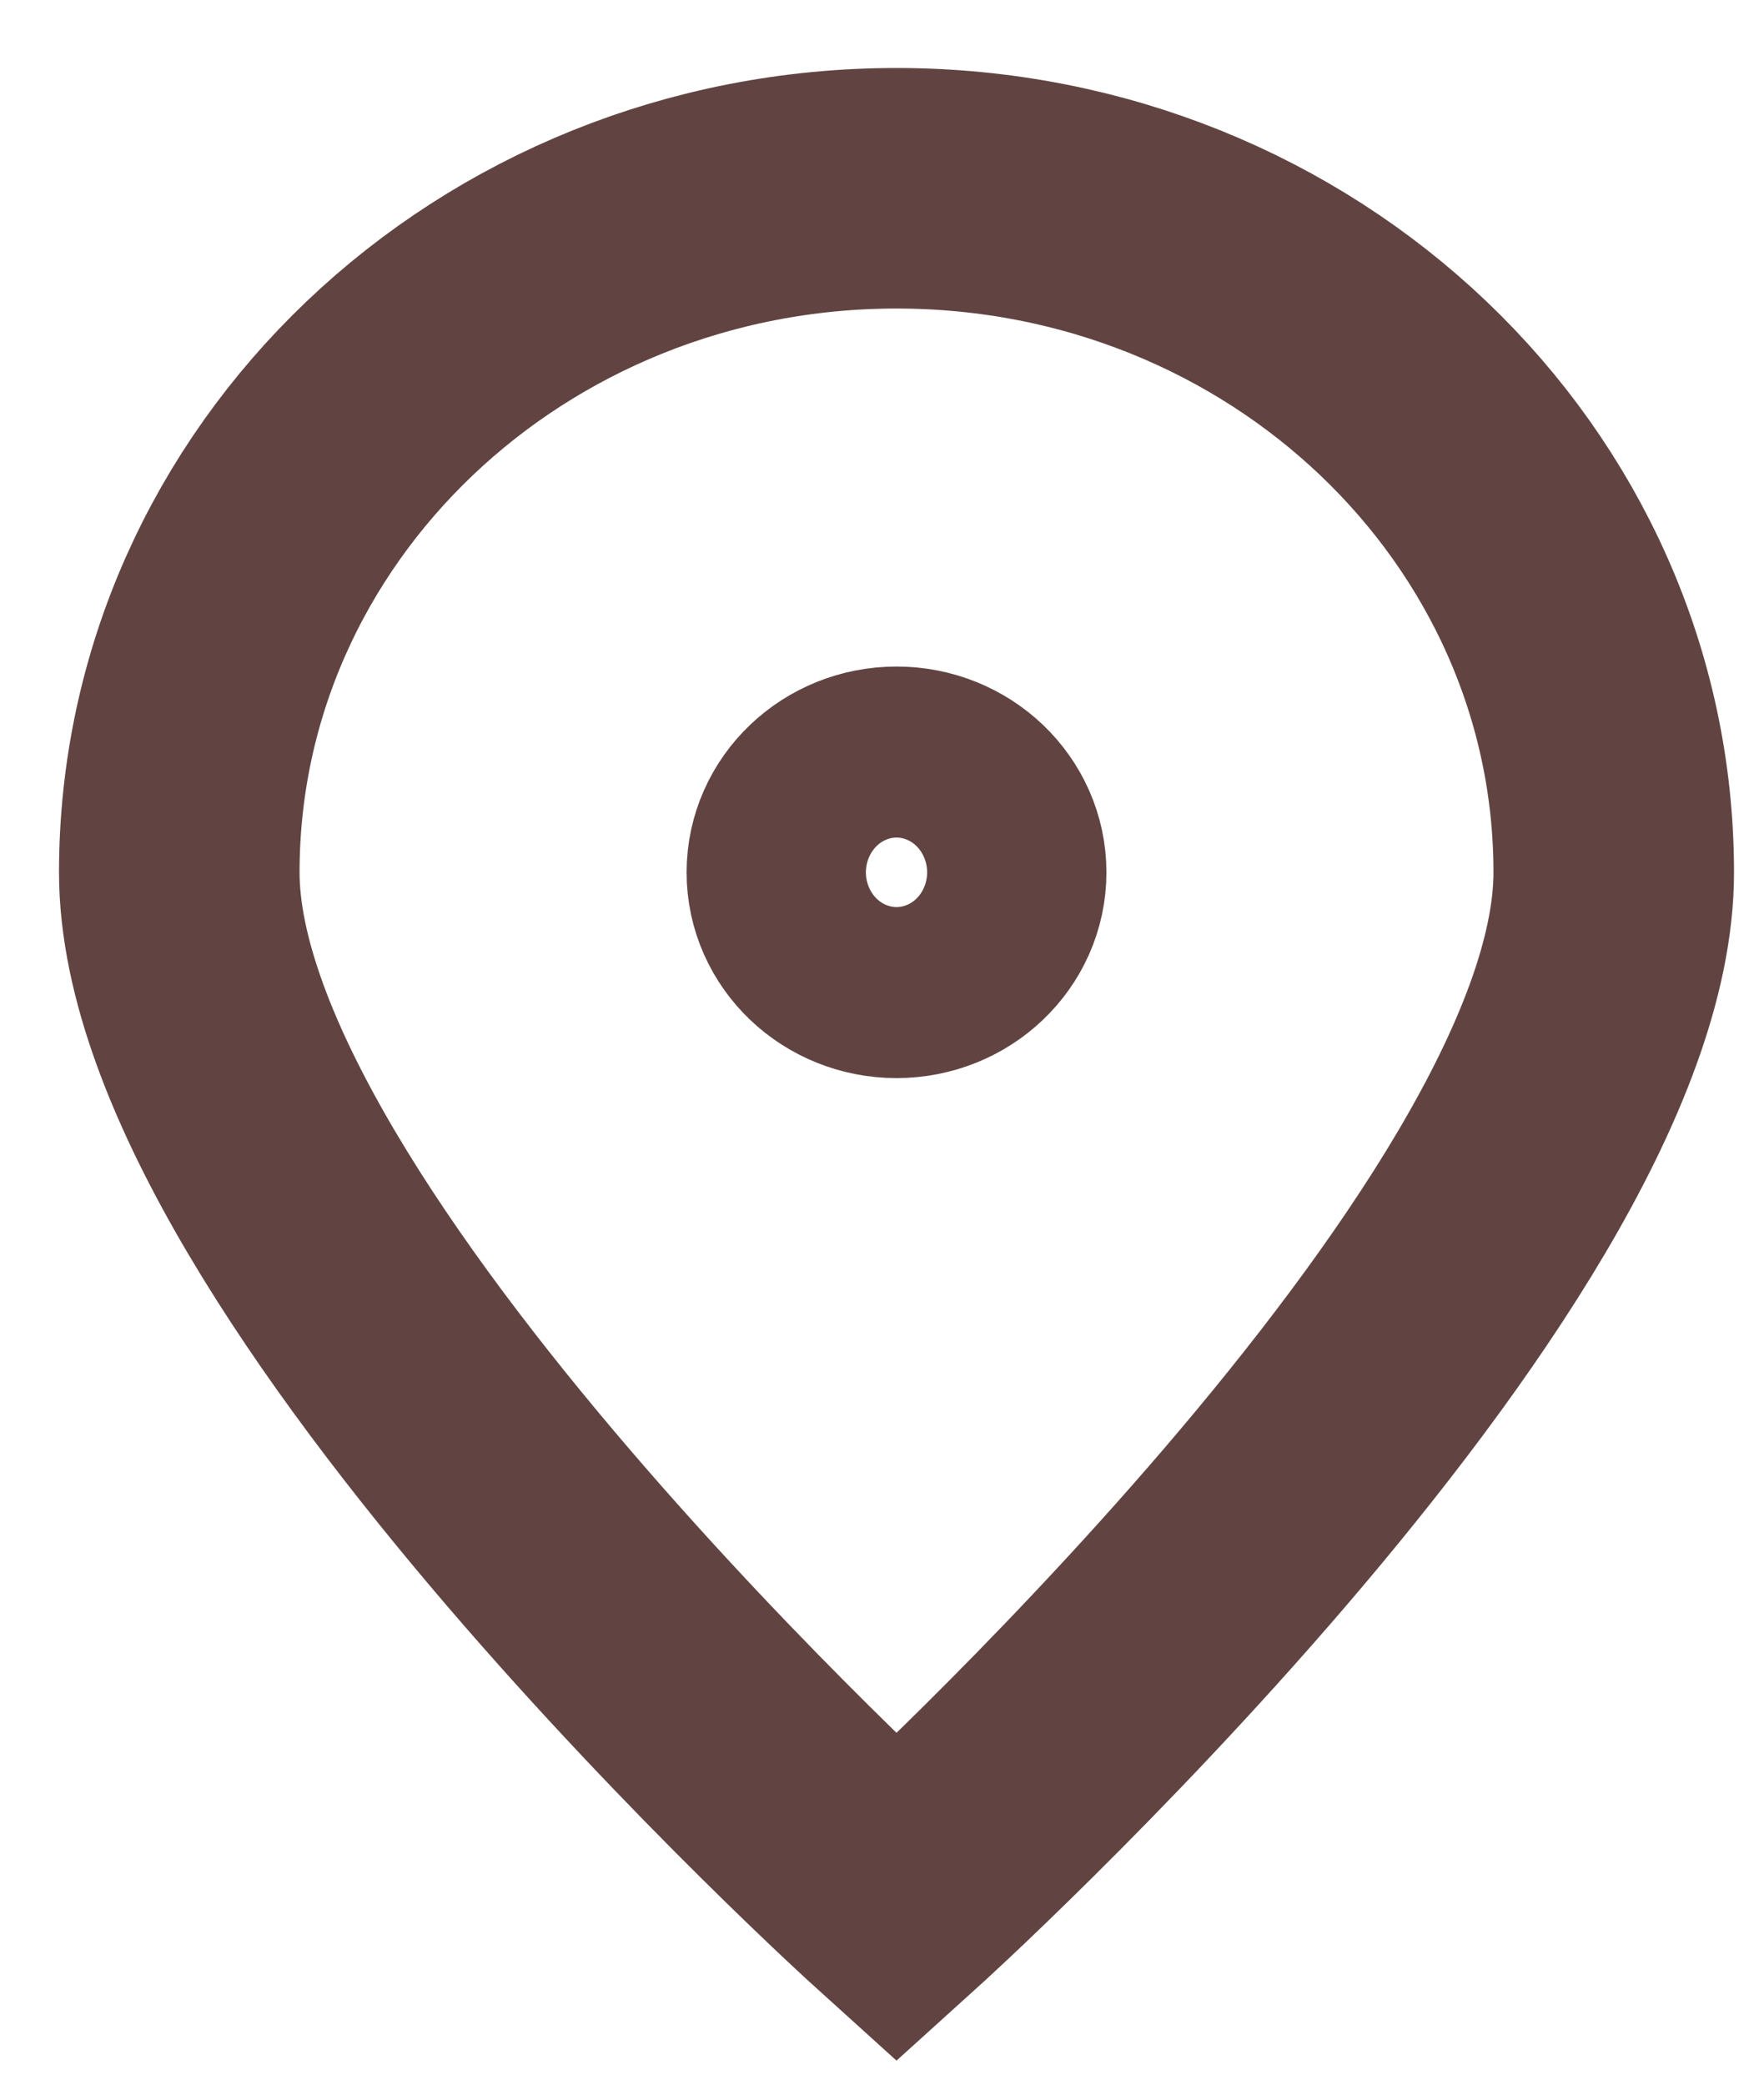 <svg width="22" height="26" viewBox="0 0 22 26" fill="none" xmlns="http://www.w3.org/2000/svg">
<path d="M11.181 11.946C11.799 11.946 12.299 11.469 12.299 10.88C12.299 10.291 11.799 9.813 11.181 9.813C10.564 9.813 10.063 10.291 10.063 10.88C10.063 11.469 10.564 11.946 11.181 11.946Z" stroke="#614441" stroke-width="3" stroke-linecap="round" stroke-linejoin="round"/>
<path d="M20.126 10.88C20.126 15.592 11.181 23.678 11.181 23.678C11.181 23.678 2.236 15.592 2.236 10.88C2.236 6.168 6.241 2.348 11.181 2.348C16.121 2.348 20.126 6.168 20.126 10.88Z" stroke="#614441" stroke-width="3"/>
</svg>
